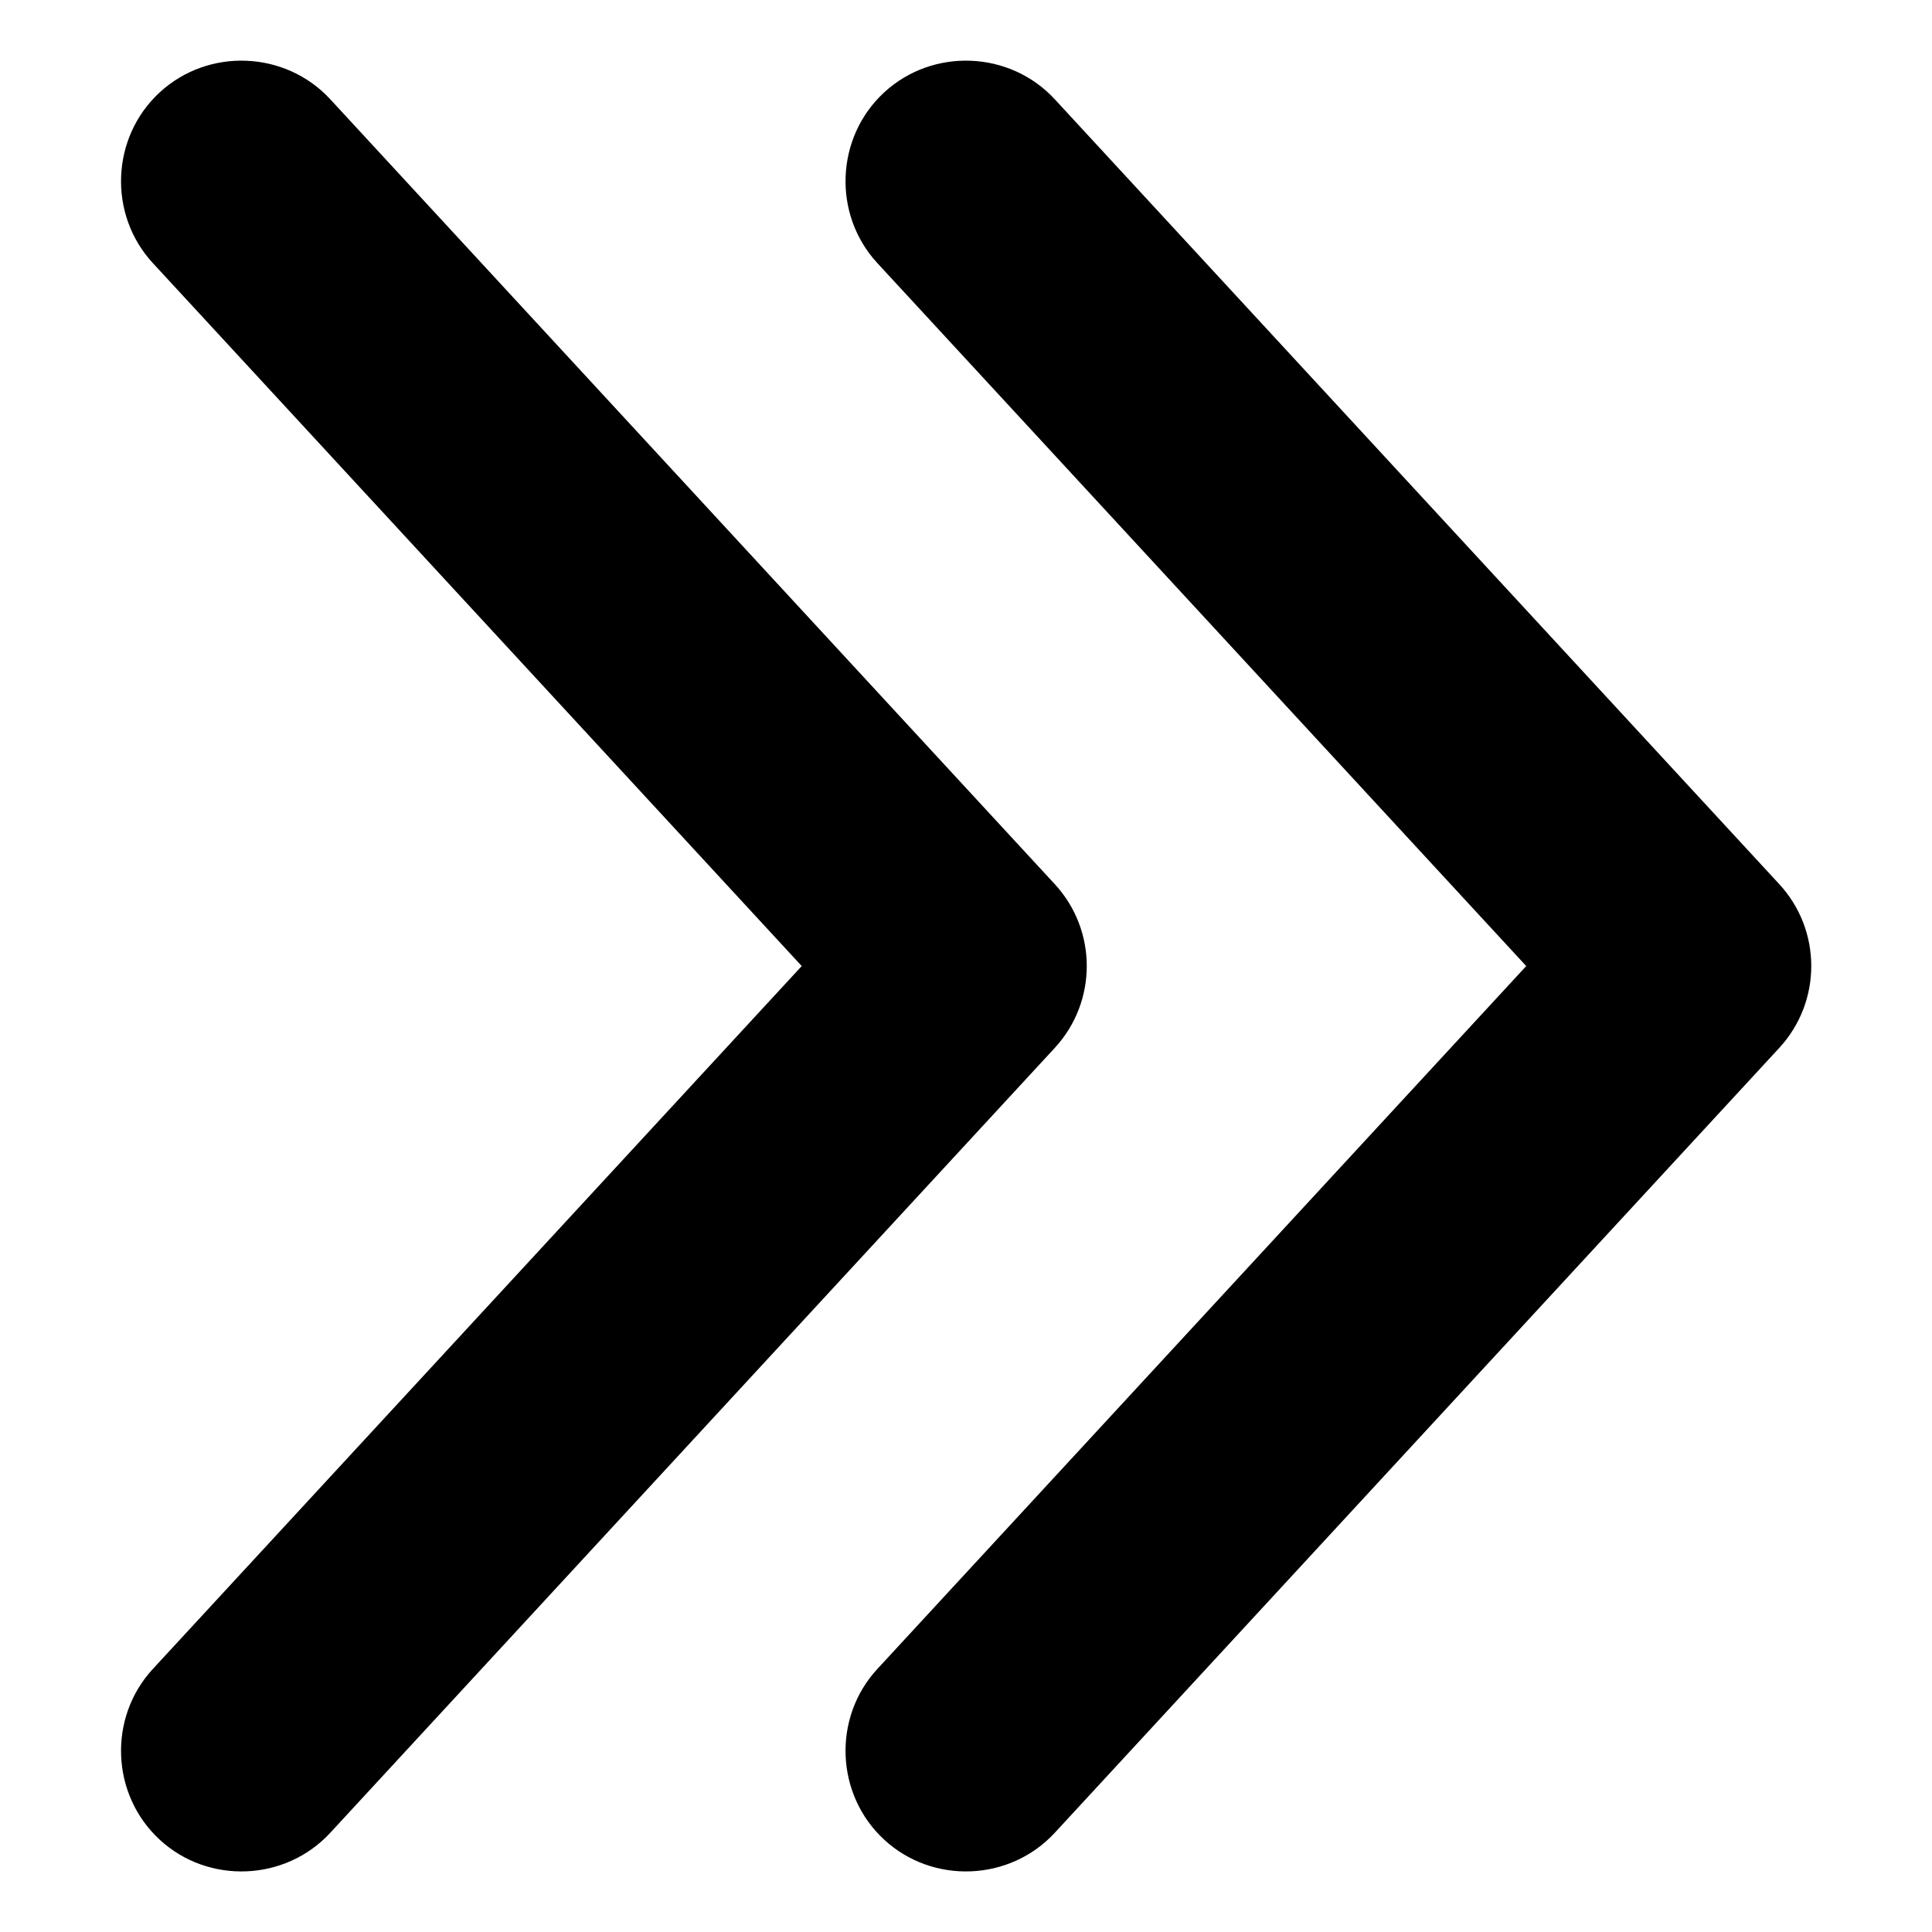 <svg enable-background="new 0 0 32 32" height="512" viewBox="0 0 32 32" width="512" xmlns="http://www.w3.org/2000/svg"><g id="Layer_1"><g><path d="m2.644 30.47c-.806-.744-.857-2.02-.113-2.826l10.748-11.643-10.748-11.644c-.744-.806-.693-2.082.113-2.826s2.082-.693 2.826.113l12 13c.707.766.707 1.947 0 2.713l-12 13c-.744.806-2.02.858-2.826.113z" fill="rgb(0,0,0)"/></g><g><path d="m14.644 30.47c-.806-.744-.857-2.02-.113-2.826l10.748-11.643-10.748-11.644c-.744-.806-.693-2.082.113-2.826s2.082-.693 2.826.113l12 13c.707.766.707 1.947 0 2.713l-12 13c-.744.806-2.02.858-2.826.113z" fill="rgb(0,0,0)"/></g></g></svg>